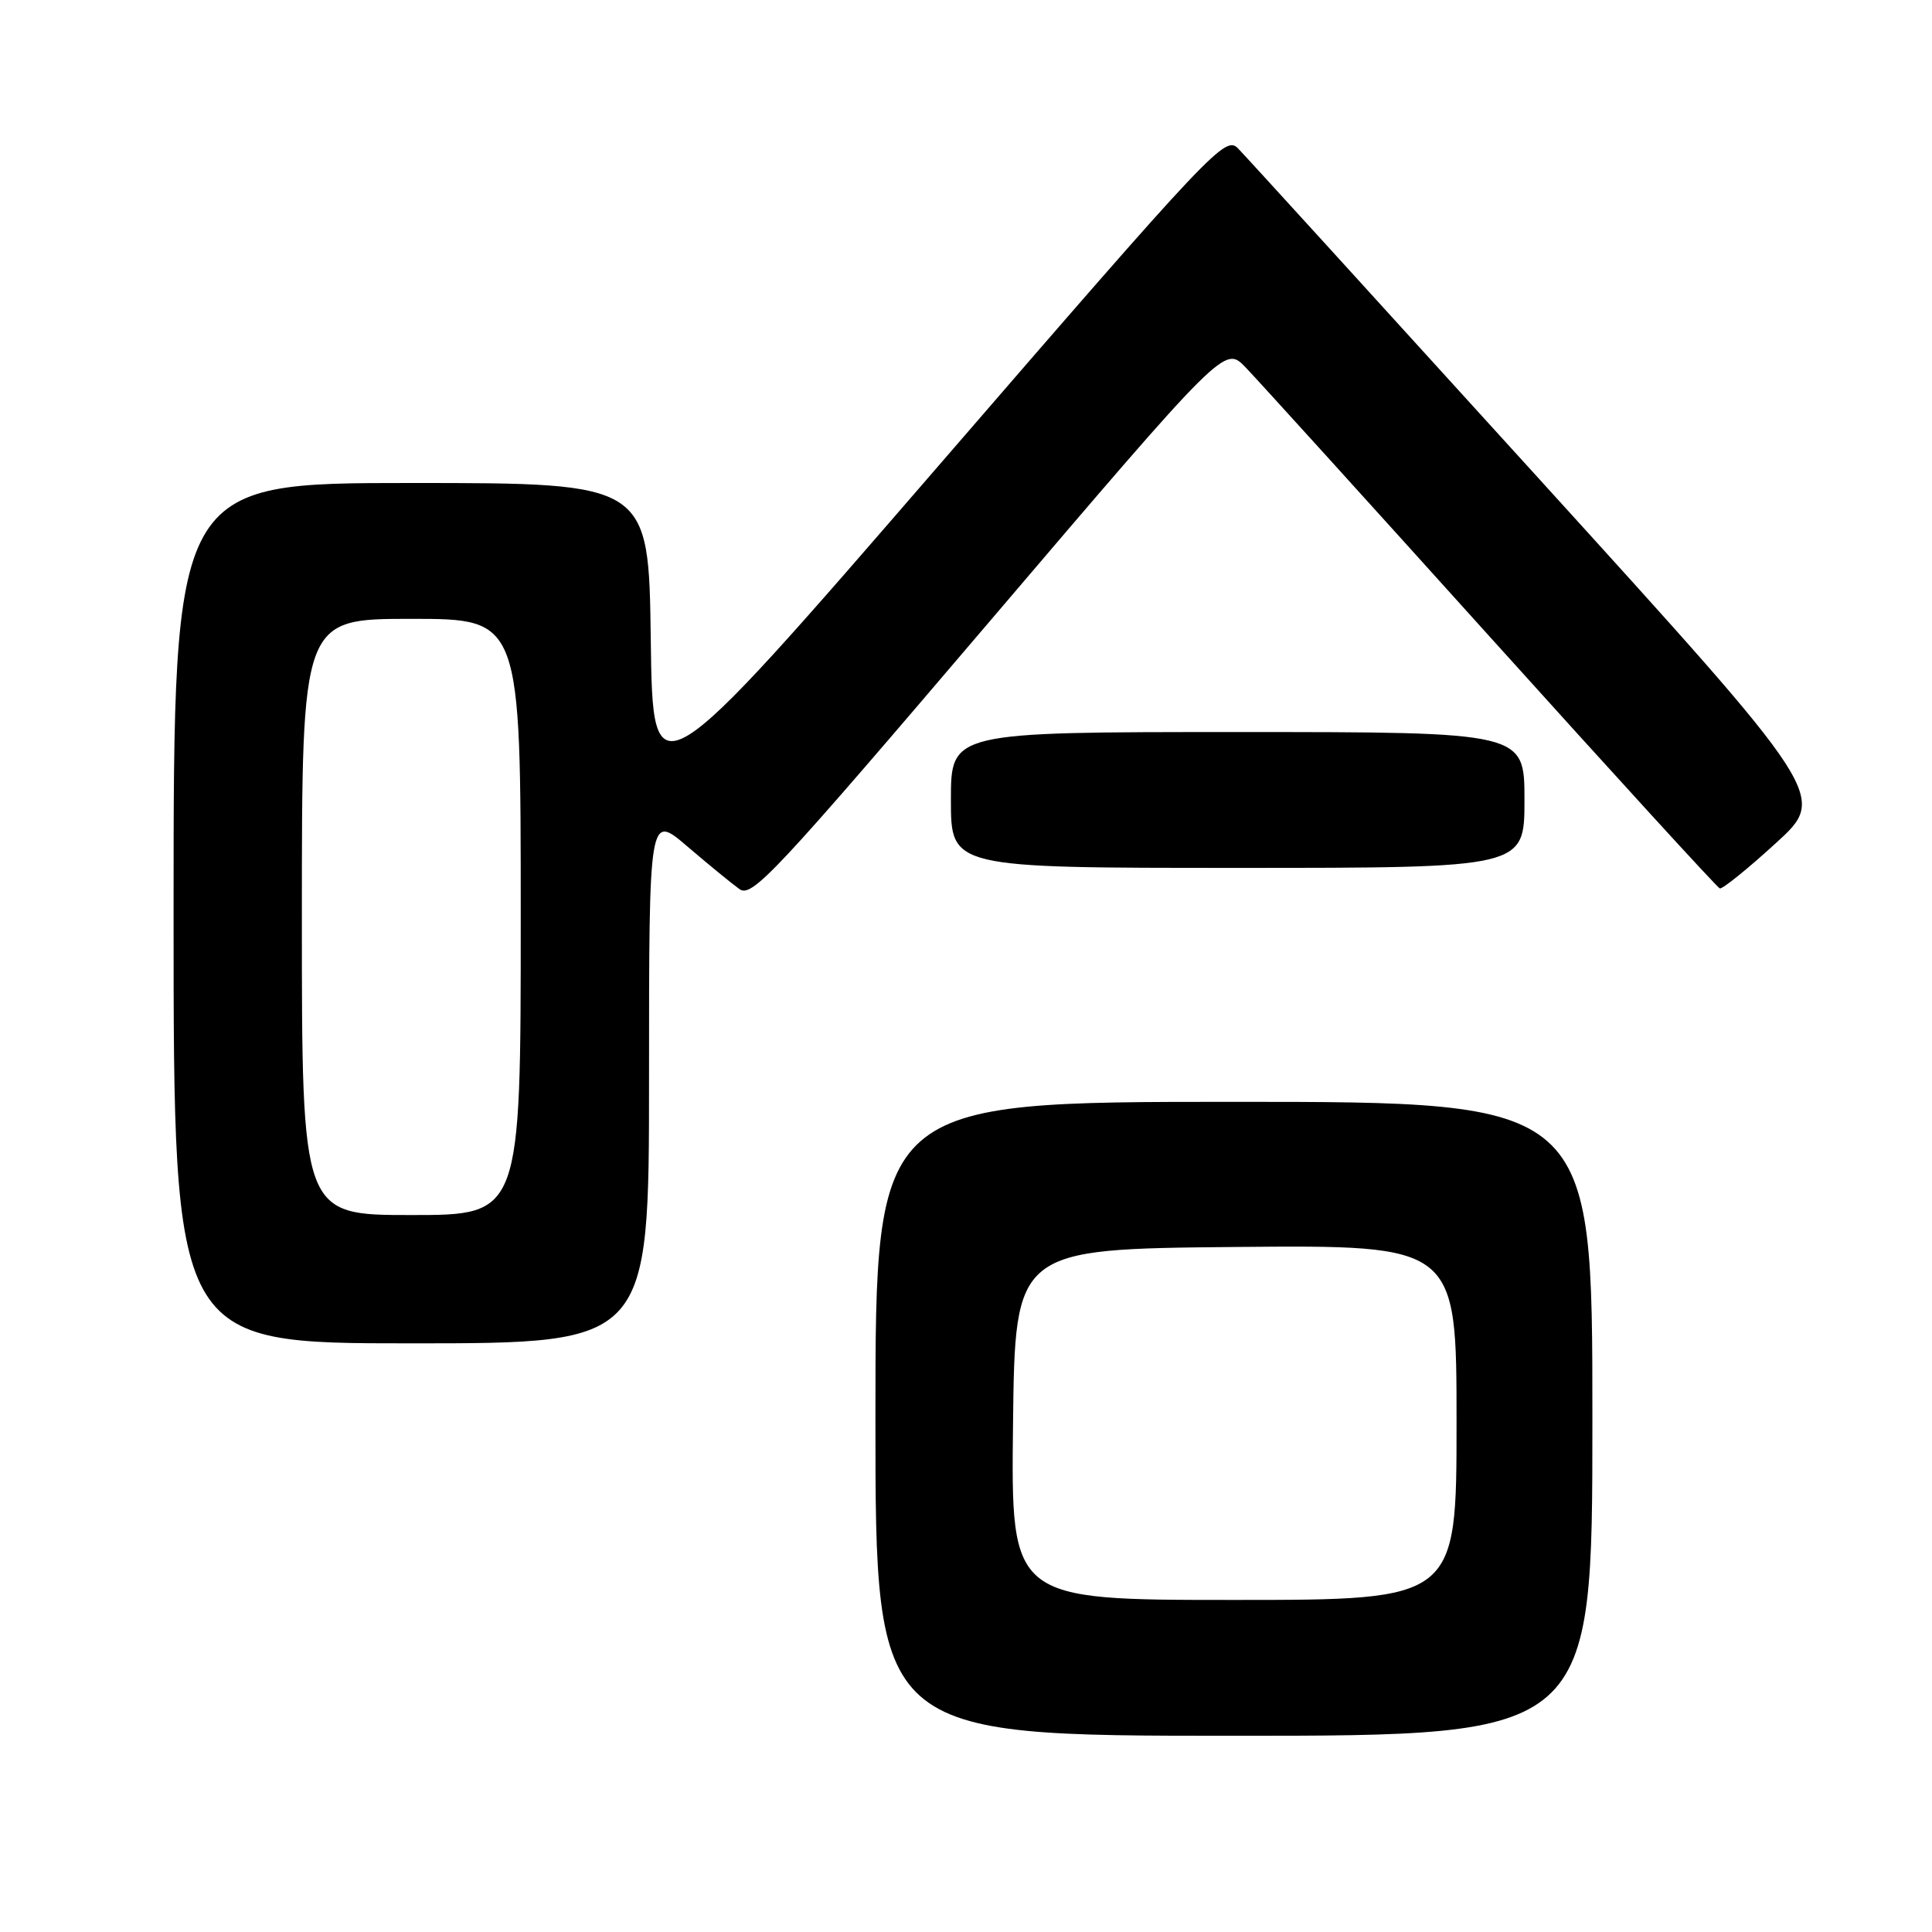 <?xml version="1.0" encoding="UTF-8" standalone="no"?>
<!DOCTYPE svg PUBLIC "-//W3C//DTD SVG 1.1//EN" "http://www.w3.org/Graphics/SVG/1.1/DTD/svg11.dtd" >
<svg xmlns="http://www.w3.org/2000/svg" xmlns:xlink="http://www.w3.org/1999/xlink" version="1.1" viewBox="0 0 256 256">
 <g >
 <path fill="currentColor"
d=" M 211.00 188.00 C 211.00 146.00 211.00 146.00 163.50 146.00 C 116.00 146.00 116.00 146.00 116.00 188.00 C 116.00 230.00 116.00 230.00 163.50 230.00 C 211.00 230.00 211.00 230.00 211.00 188.00 Z  M 86.00 142.91 C 86.00 107.81 86.00 107.81 91.08 112.16 C 93.87 114.55 96.98 117.09 97.98 117.81 C 99.63 118.99 102.64 115.78 131.03 82.46 C 162.27 45.81 162.27 45.81 165.02 48.65 C 166.54 50.22 181.16 66.35 197.52 84.50 C 213.88 102.65 227.54 117.60 227.88 117.72 C 228.22 117.84 231.57 115.14 235.31 111.72 C 242.13 105.50 242.13 105.50 203.98 63.50 C 183.00 40.40 165.04 20.68 164.06 19.68 C 162.36 17.92 160.86 19.51 124.40 61.67 C 86.50 105.48 86.50 105.48 86.23 84.74 C 85.96 64.00 85.96 64.00 54.48 64.00 C 23.00 64.00 23.00 64.00 23.00 121.00 C 23.00 178.00 23.00 178.00 54.50 178.00 C 86.00 178.00 86.00 178.00 86.00 142.91 Z  M 202.00 106.00 C 202.00 97.00 202.00 97.00 164.00 97.00 C 126.00 97.00 126.00 97.00 126.00 106.00 C 126.00 115.00 126.00 115.00 164.00 115.00 C 202.00 115.00 202.00 115.00 202.00 106.00 Z  M 134.23 188.75 C 134.50 165.50 134.50 165.50 163.75 165.23 C 193.00 164.97 193.00 164.97 193.00 188.48 C 193.00 212.00 193.00 212.00 163.48 212.00 C 133.96 212.00 133.96 212.00 134.23 188.75 Z  M 40.00 121.50 C 40.00 82.00 40.00 82.00 54.50 82.00 C 69.00 82.00 69.00 82.00 69.00 121.50 C 69.00 161.00 69.00 161.00 54.50 161.00 C 40.00 161.00 40.00 161.00 40.00 121.50 Z "/>
</g>
</svg>